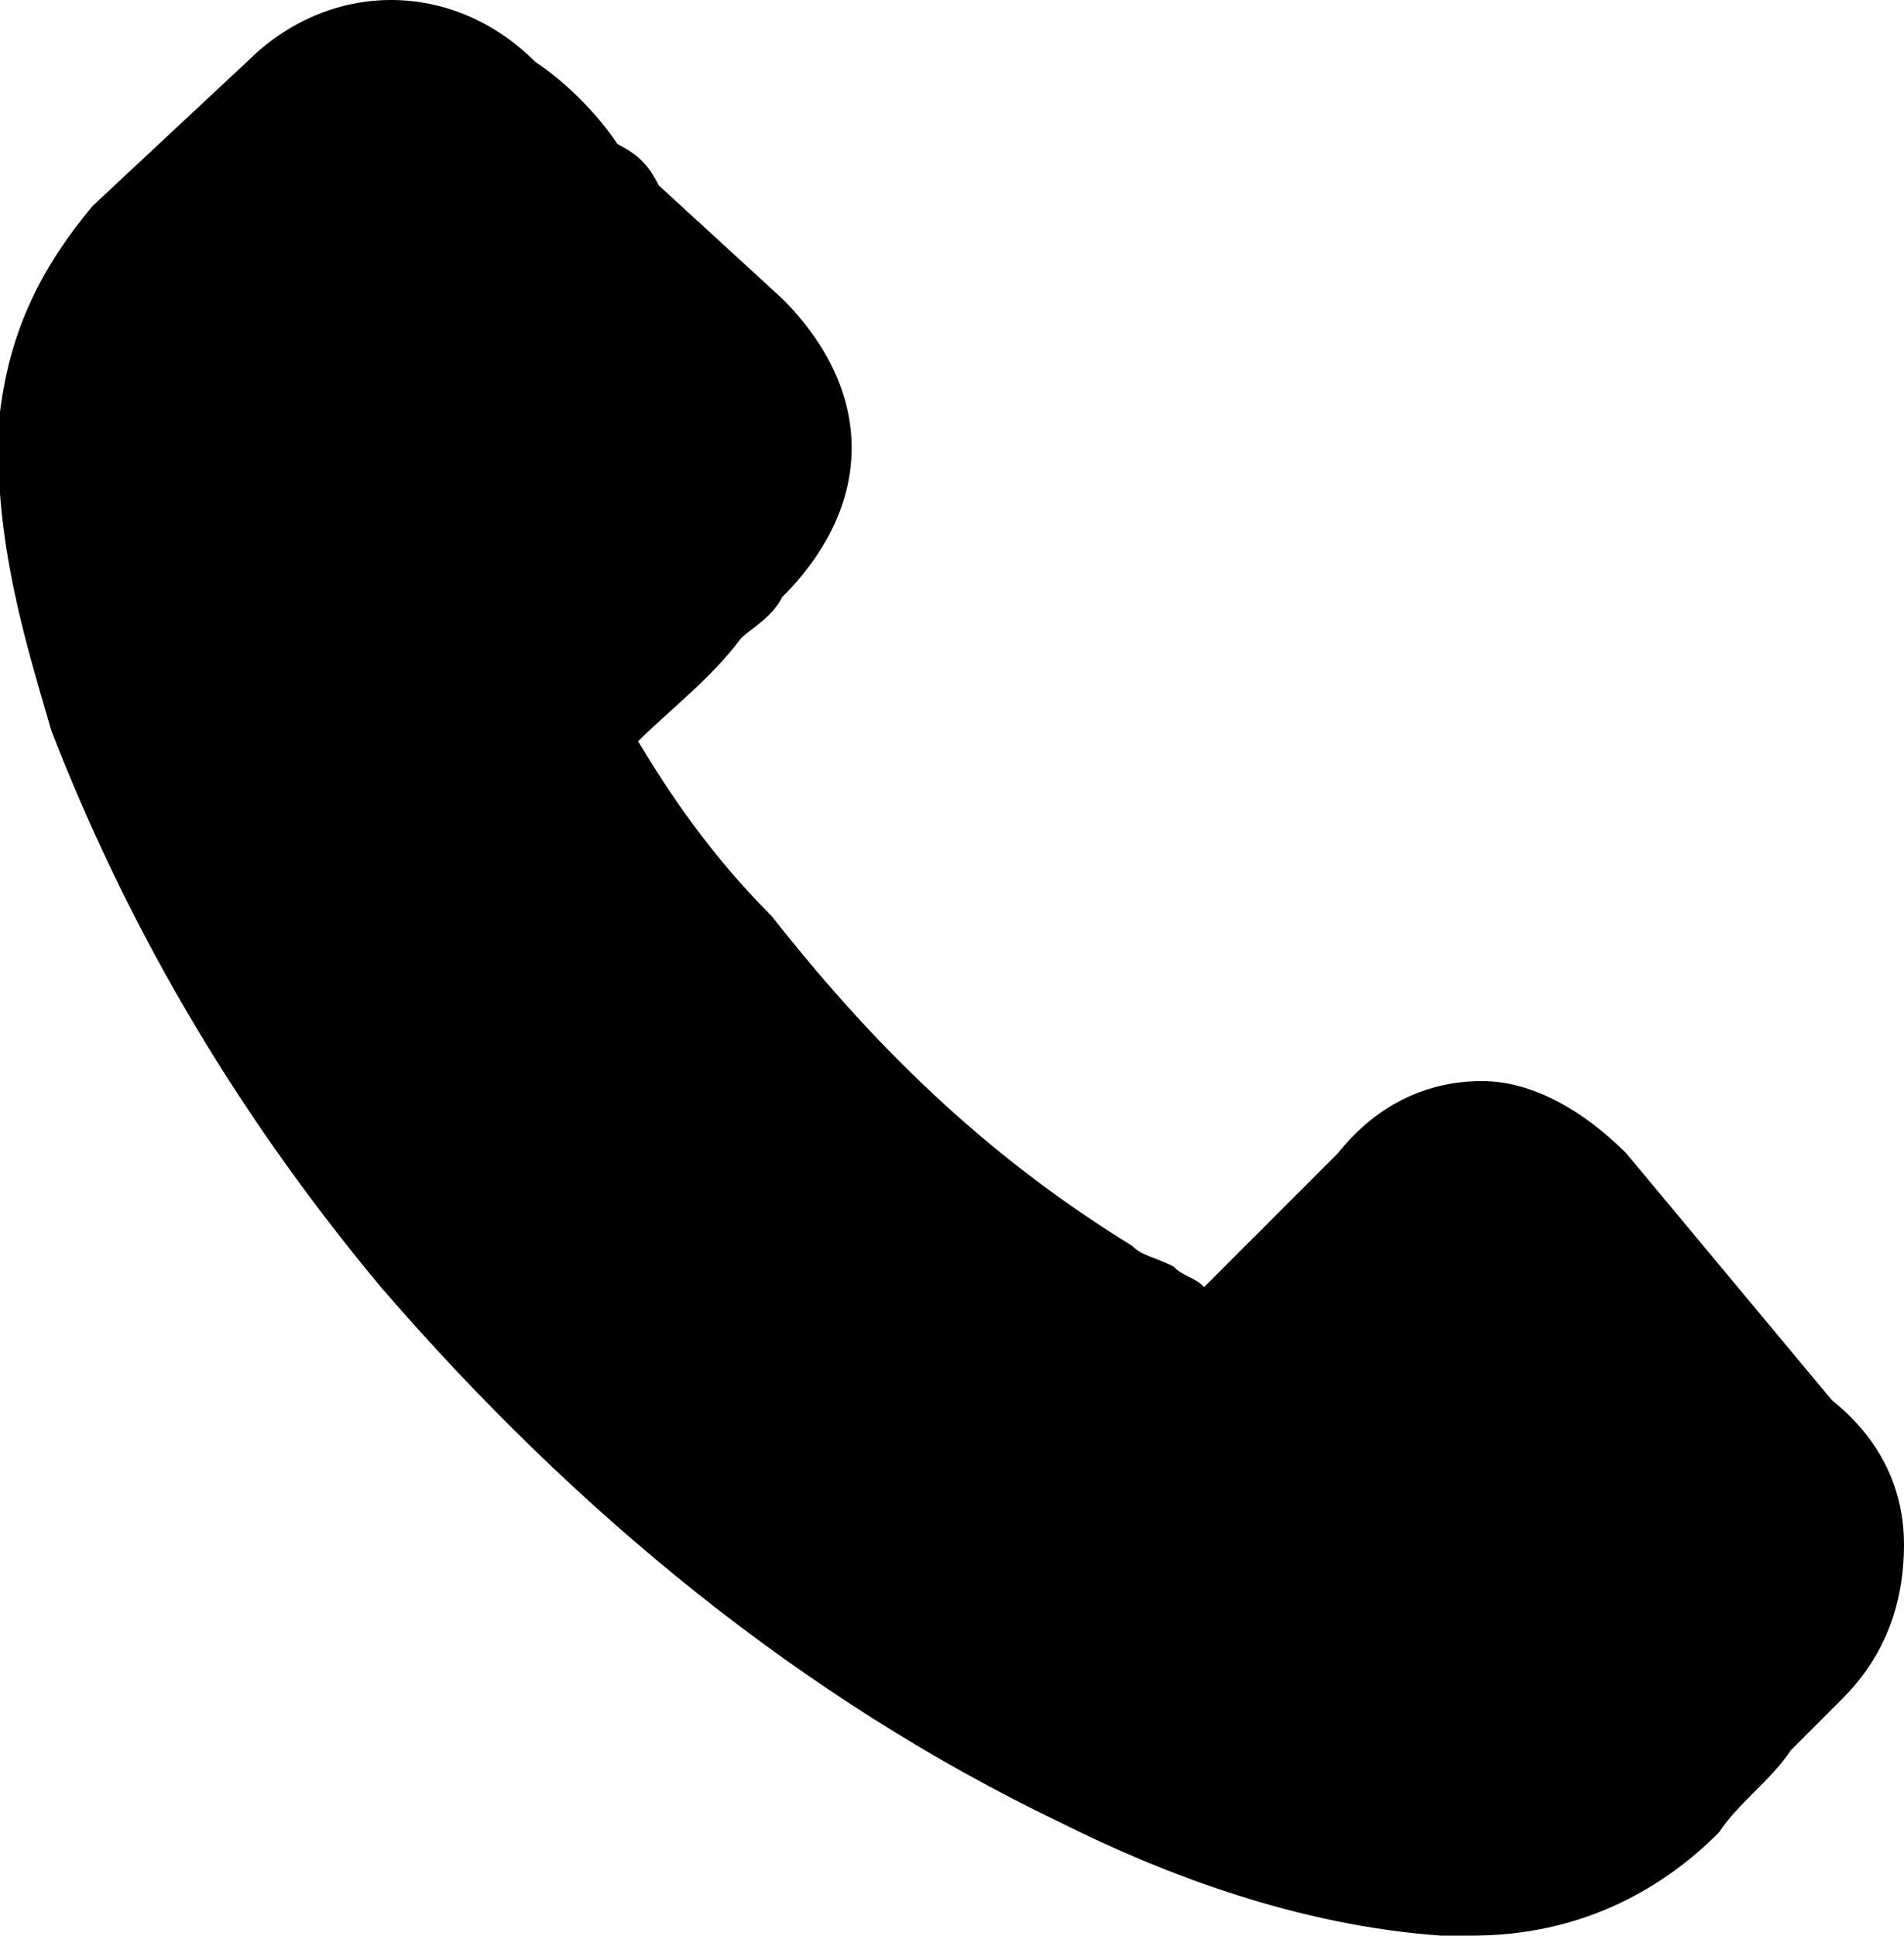 <?xml version="1.0" encoding="utf-8"?>
<!-- Generator: Adobe Illustrator 19.2.1, SVG Export Plug-In . SVG Version: 6.00 Build 0)  -->
<svg version="1.1" id="Shape_1_1_" xmlns="http://www.w3.org/2000/svg" xmlns:xlink="http://www.w3.org/1999/xlink" x="0px" y="0px"
	 viewBox="0 0 18.5 18.8" style="enable-background:new 0 0 18.5 18.8;" xml:space="preserve">
<path d="M15.8,11.2c-0.4-0.4-0.9-0.7-1.4-0.7s-1,0.2-1.4,0.7l-1.3,1.3c-0.1-0.1-0.2-0.1-0.3-0.2c-0.2-0.1-0.3-0.1-0.4-0.2
	c-1.3-0.8-2.4-1.8-3.5-3.2c-0.6-0.6-1-1.2-1.3-1.7c0.3-0.3,0.7-0.6,1-1C7.3,6.1,7.5,6,7.6,5.8c0.9-0.9,0.9-2,0-2.9L6.4,1.8
	C6.3,1.6,6.2,1.5,6,1.4C5.8,1.1,5.5,0.8,5.2,0.6C4.8,0.2,4.3,0,3.8,0s-1,0.2-1.4,0.6l0,0L0.9,2C0.4,2.6,0.1,3.2,0,4
	c-0.1,1.2,0.3,2.4,0.5,3.1c0.7,1.8,1.7,3.6,3.2,5.4c1.9,2.2,4.1,4,6.6,5.2c1,0.5,2.3,1,3.7,1.1c0.1,0,0.2,0,0.3,0c1,0,1.8-0.4,2.4-1
	l0,0c0.2-0.3,0.5-0.5,0.7-0.8c0.2-0.2,0.4-0.4,0.5-0.5c0.4-0.4,0.6-0.9,0.6-1.5c0-0.5-0.2-1-0.7-1.4L15.8,11.2z"/>
<path d="M17.3,15.6c-0.2,0.2-0.3,0.3-0.5,0.5c-0.3,0.3-0.6,0.5-0.8,0.8c-0.4,0.5-0.9,0.7-1.6,0.7c-0.1,0-0.1,0-0.2,0
	c-1.3-0.1-2.4-0.6-3.3-1c-2.4-1.2-4.5-2.8-6.2-4.9c-1.4-1.7-2.4-3.3-3-5.1C1.2,5.7,1.1,4.9,1.2,4.1c0-0.5,0.2-0.9,0.6-1.3l1.4-1.4
	c0.2-0.2,0.4-0.3,0.6-0.3c0.3,0,0.5,0.2,0.6,0.3l0,0C4.7,1.6,5,1.9,5.2,2.2c0.1,0.1,0.3,0.3,0.4,0.4l1.2,1.2c0.4,0.4,0.4,0.9,0,1.3
	C6.6,5.2,6.5,5.3,6.4,5.4c-0.3,0.4-0.7,0.7-1.1,1l0,0C5,6.8,5,7.2,5.1,7.4l0,0c0.3,0.7,0.7,1.4,1.4,2.2l0,0c1.2,1.4,2.4,2.6,3.8,3.4
	c0.2,0.1,0.4,0.2,0.5,0.3c0.2,0.1,0.3,0.1,0.4,0.2c0,0,0,0,0.1,0c0.1,0.1,0.3,0.1,0.4,0.1c0.4,0,0.6-0.2,0.6-0.3l1.4-1.4
	c0.1-0.1,0.4-0.3,0.6-0.3c0.3,0,0.5,0.2,0.6,0.3l0,0l2.3,2.3C17.8,14.7,17.8,15.2,17.3,15.6z"/>
</svg>
